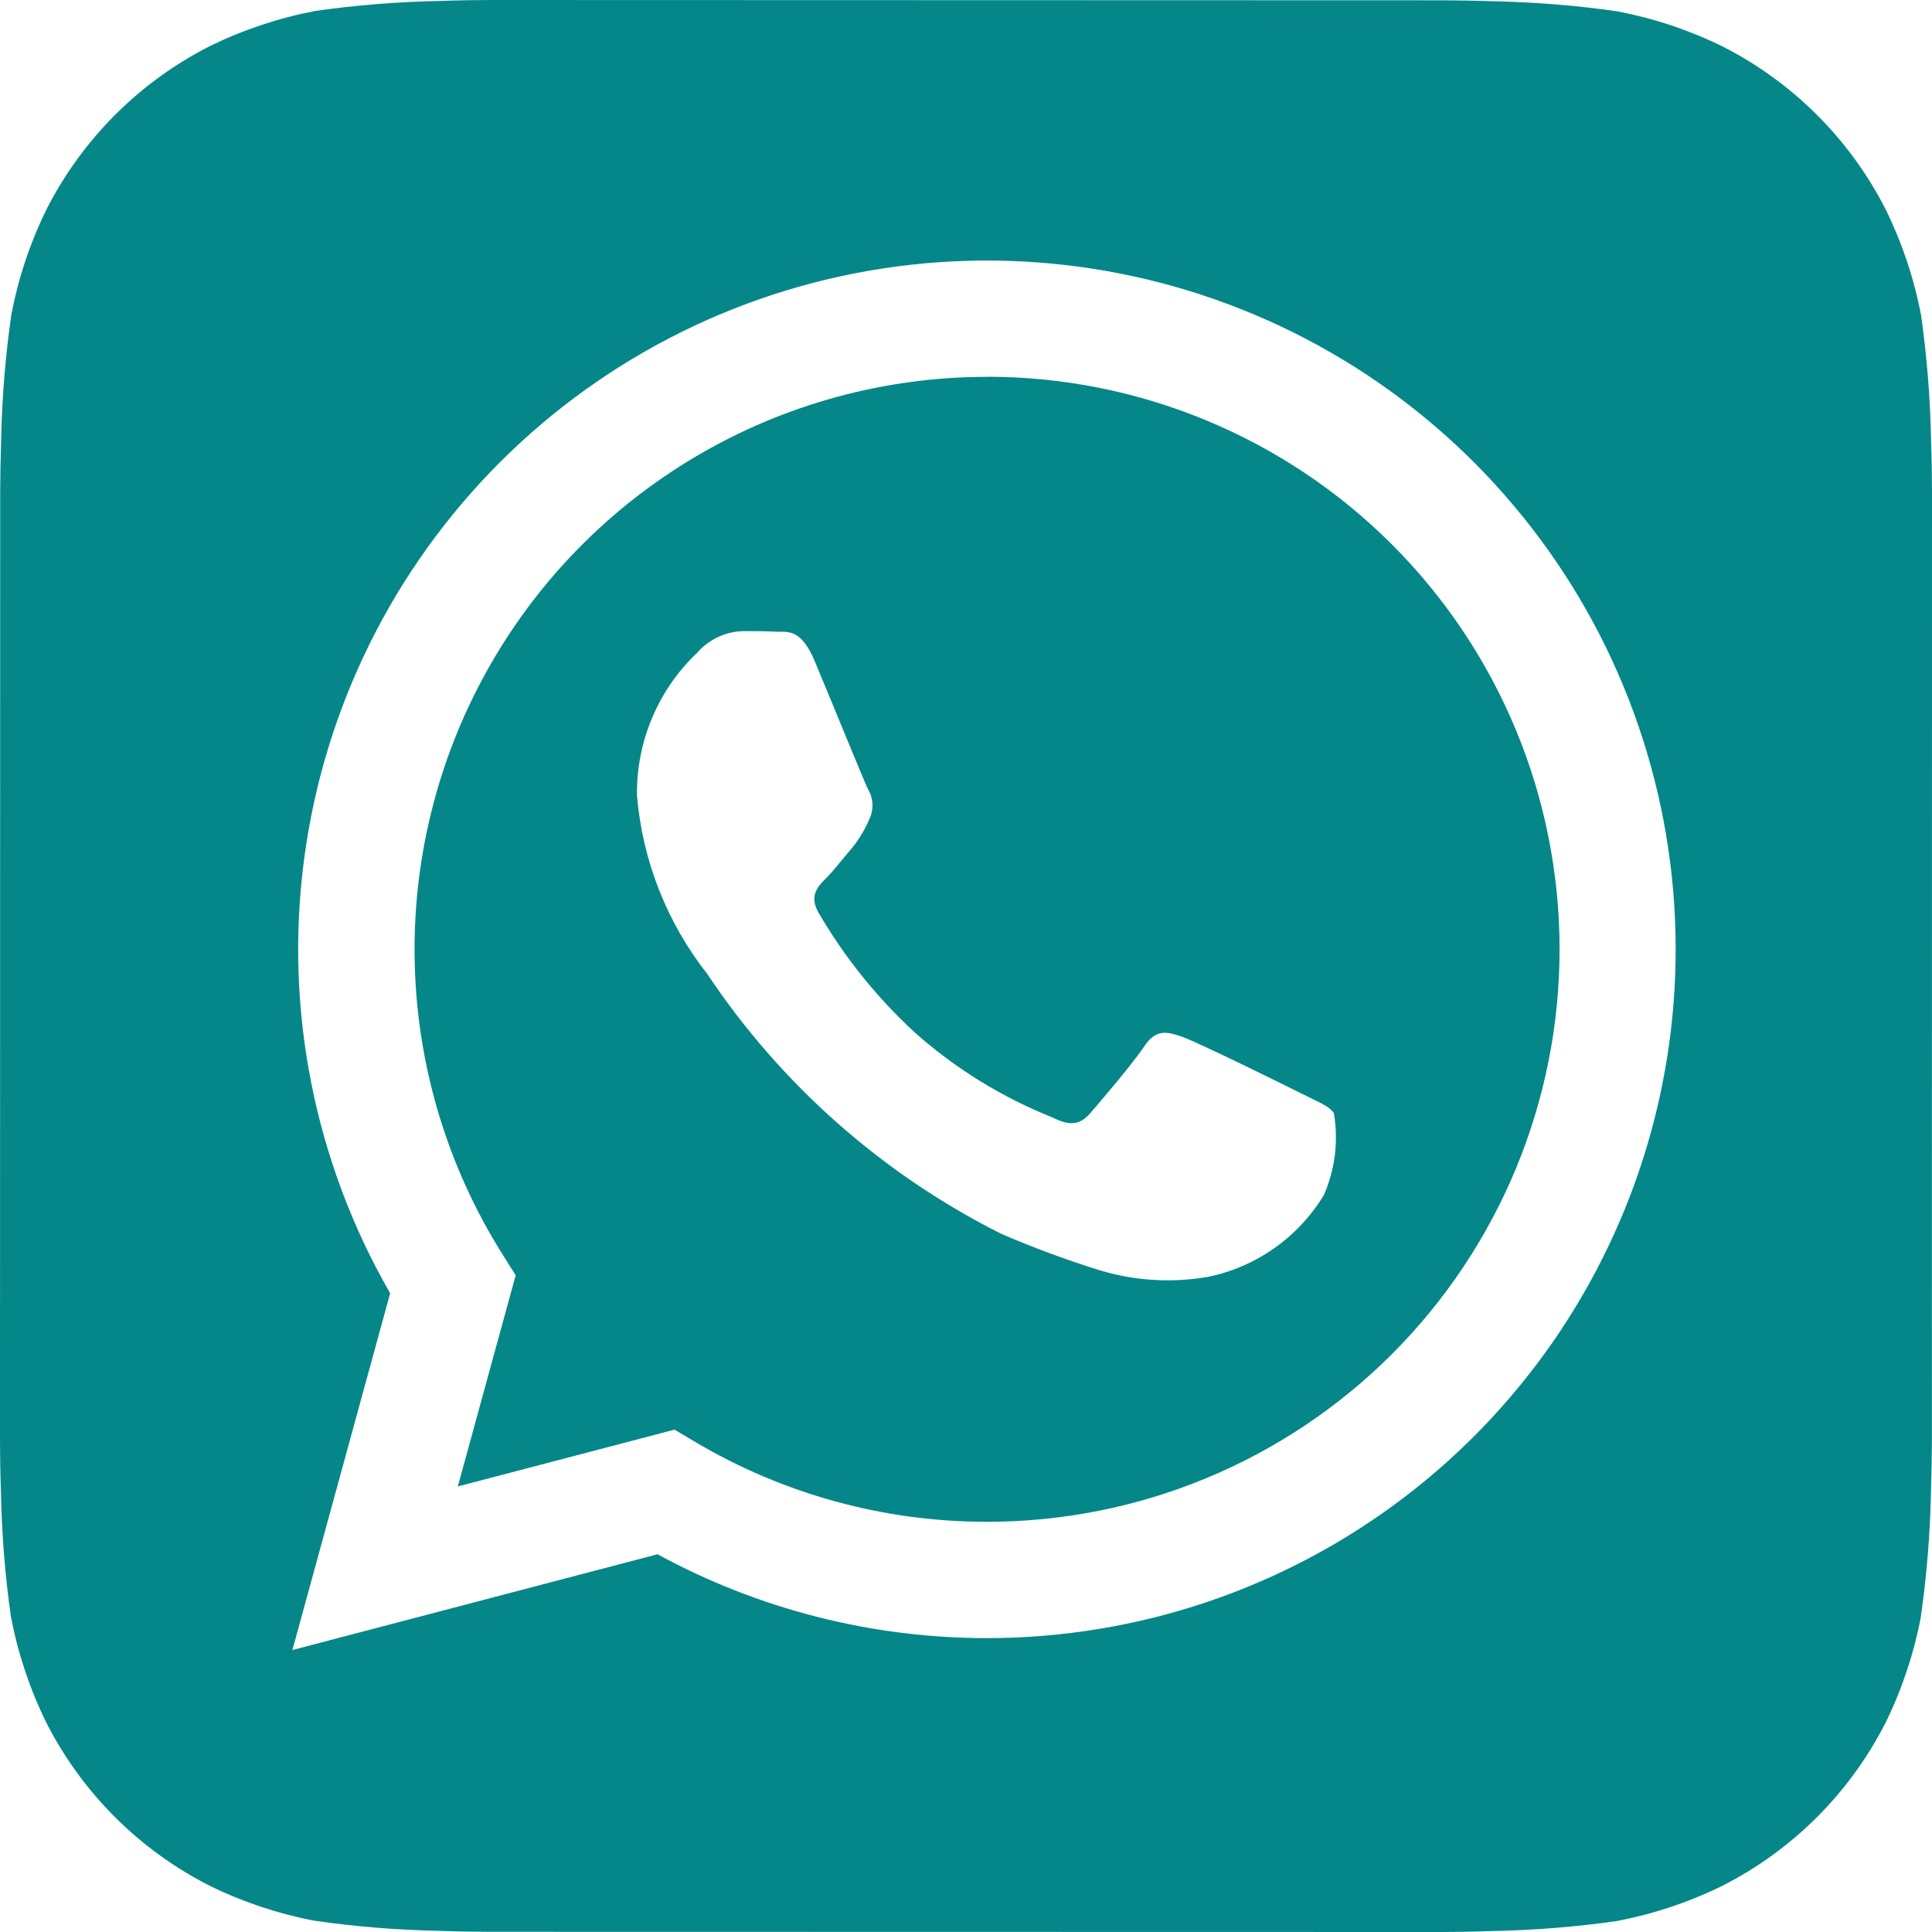 <svg width="60" height="60" viewBox="0 0 60 60" fill="none" xmlns="http://www.w3.org/2000/svg">
<path d="M59.97 13.642C59.945 12.354 59.842 11.07 59.661 9.795C59.446 8.662 59.079 7.562 58.572 6.525C57.462 4.333 55.681 2.552 53.49 1.44C52.46 0.935 51.367 0.57 50.241 0.354C48.957 0.169 47.662 0.064 46.365 0.039C45.816 0.018 45.105 0.009 44.775 0.009L15.231 0C14.901 0 14.19 0.009 13.641 0.03C12.354 0.055 11.069 0.158 9.795 0.339C8.661 0.555 7.562 0.921 6.525 1.428C4.333 2.539 2.552 4.319 1.44 6.51C0.935 7.54 0.57 8.633 0.354 9.759C0.169 11.044 0.062 12.338 0.036 13.636C0.018 14.185 0.006 14.896 0.006 15.226L0 44.771C0 45.101 0.009 45.812 0.03 46.361C0.055 47.648 0.158 48.933 0.339 50.208C0.555 51.341 0.921 52.441 1.428 53.478C2.539 55.67 4.319 57.451 6.51 58.563C7.54 59.068 8.633 59.433 9.759 59.649C11.043 59.834 12.338 59.939 13.635 59.964C14.184 59.985 14.895 59.994 15.225 59.994L44.769 60C45.099 60 45.81 59.991 46.359 59.97C47.646 59.945 48.931 59.842 50.205 59.661C51.339 59.445 52.438 59.079 53.475 58.572C55.668 57.462 57.45 55.682 58.563 53.49C59.068 52.46 59.433 51.367 59.649 50.24C59.834 48.956 59.941 47.662 59.967 46.364C59.985 45.815 59.997 45.104 59.997 44.774L60 15.232C60 14.902 59.991 14.191 59.97 13.642ZM30.651 50.873H30.642C27.071 50.873 23.557 49.977 20.421 48.269L9.081 51.243L12.117 40.163C9.766 36.084 8.827 31.343 9.445 26.675C10.063 22.008 12.203 17.675 15.534 14.348C18.865 11.021 23.2 8.885 27.868 8.273C32.536 7.661 37.276 8.606 41.352 10.961C45.428 13.317 48.614 16.952 50.414 21.302C52.214 25.652 52.529 30.475 51.31 35.022C50.091 39.57 47.406 43.588 43.67 46.454C39.935 49.32 35.359 50.873 30.651 50.873Z" fill="#058789"/>
<path d="M30.661 11.703C27.484 11.703 24.365 12.553 21.628 14.166C18.891 15.778 16.636 18.095 15.098 20.875C13.56 23.654 12.794 26.796 12.881 29.971C12.968 33.147 13.904 36.241 15.592 38.933L16.015 39.605L14.218 46.163L20.947 44.399L21.595 44.783C24.334 46.406 27.459 47.261 30.643 47.261H30.652C35.367 47.262 39.89 45.389 43.225 42.056C46.559 38.722 48.433 34.2 48.434 29.484C48.435 24.768 46.563 20.245 43.229 16.91C39.895 13.575 35.373 11.701 30.658 11.7L30.661 11.703ZM41.113 37.115C40.719 37.764 40.196 38.325 39.575 38.763C38.955 39.2 38.251 39.504 37.507 39.656C36.384 39.849 35.231 39.777 34.141 39.446C33.107 39.124 32.09 38.747 31.096 38.318C27.405 36.465 24.259 33.685 21.967 30.25C20.716 28.66 19.957 26.739 19.783 24.724C19.768 23.892 19.927 23.066 20.25 22.299C20.572 21.532 21.05 20.841 21.655 20.269C21.833 20.065 22.052 19.901 22.297 19.785C22.543 19.67 22.809 19.607 23.08 19.6C23.434 19.6 23.791 19.6 24.103 19.618C24.433 19.633 24.871 19.492 25.303 20.536C25.753 21.604 26.821 24.235 26.953 24.502C27.037 24.642 27.086 24.801 27.094 24.964C27.102 25.128 27.069 25.291 26.998 25.438C26.863 25.759 26.683 26.059 26.464 26.329C26.194 26.641 25.903 27.025 25.663 27.265C25.393 27.532 25.117 27.82 25.426 28.354C26.228 29.729 27.23 30.976 28.399 32.056C29.667 33.184 31.121 34.081 32.698 34.709C33.232 34.979 33.544 34.931 33.856 34.574C34.168 34.217 35.191 33.014 35.548 32.48C35.905 31.945 36.259 32.035 36.748 32.212C37.237 32.389 39.868 33.682 40.402 33.953C40.936 34.223 41.293 34.352 41.425 34.574C41.571 35.433 41.463 36.316 41.113 37.115Z" fill="#058789"/>
</svg>
